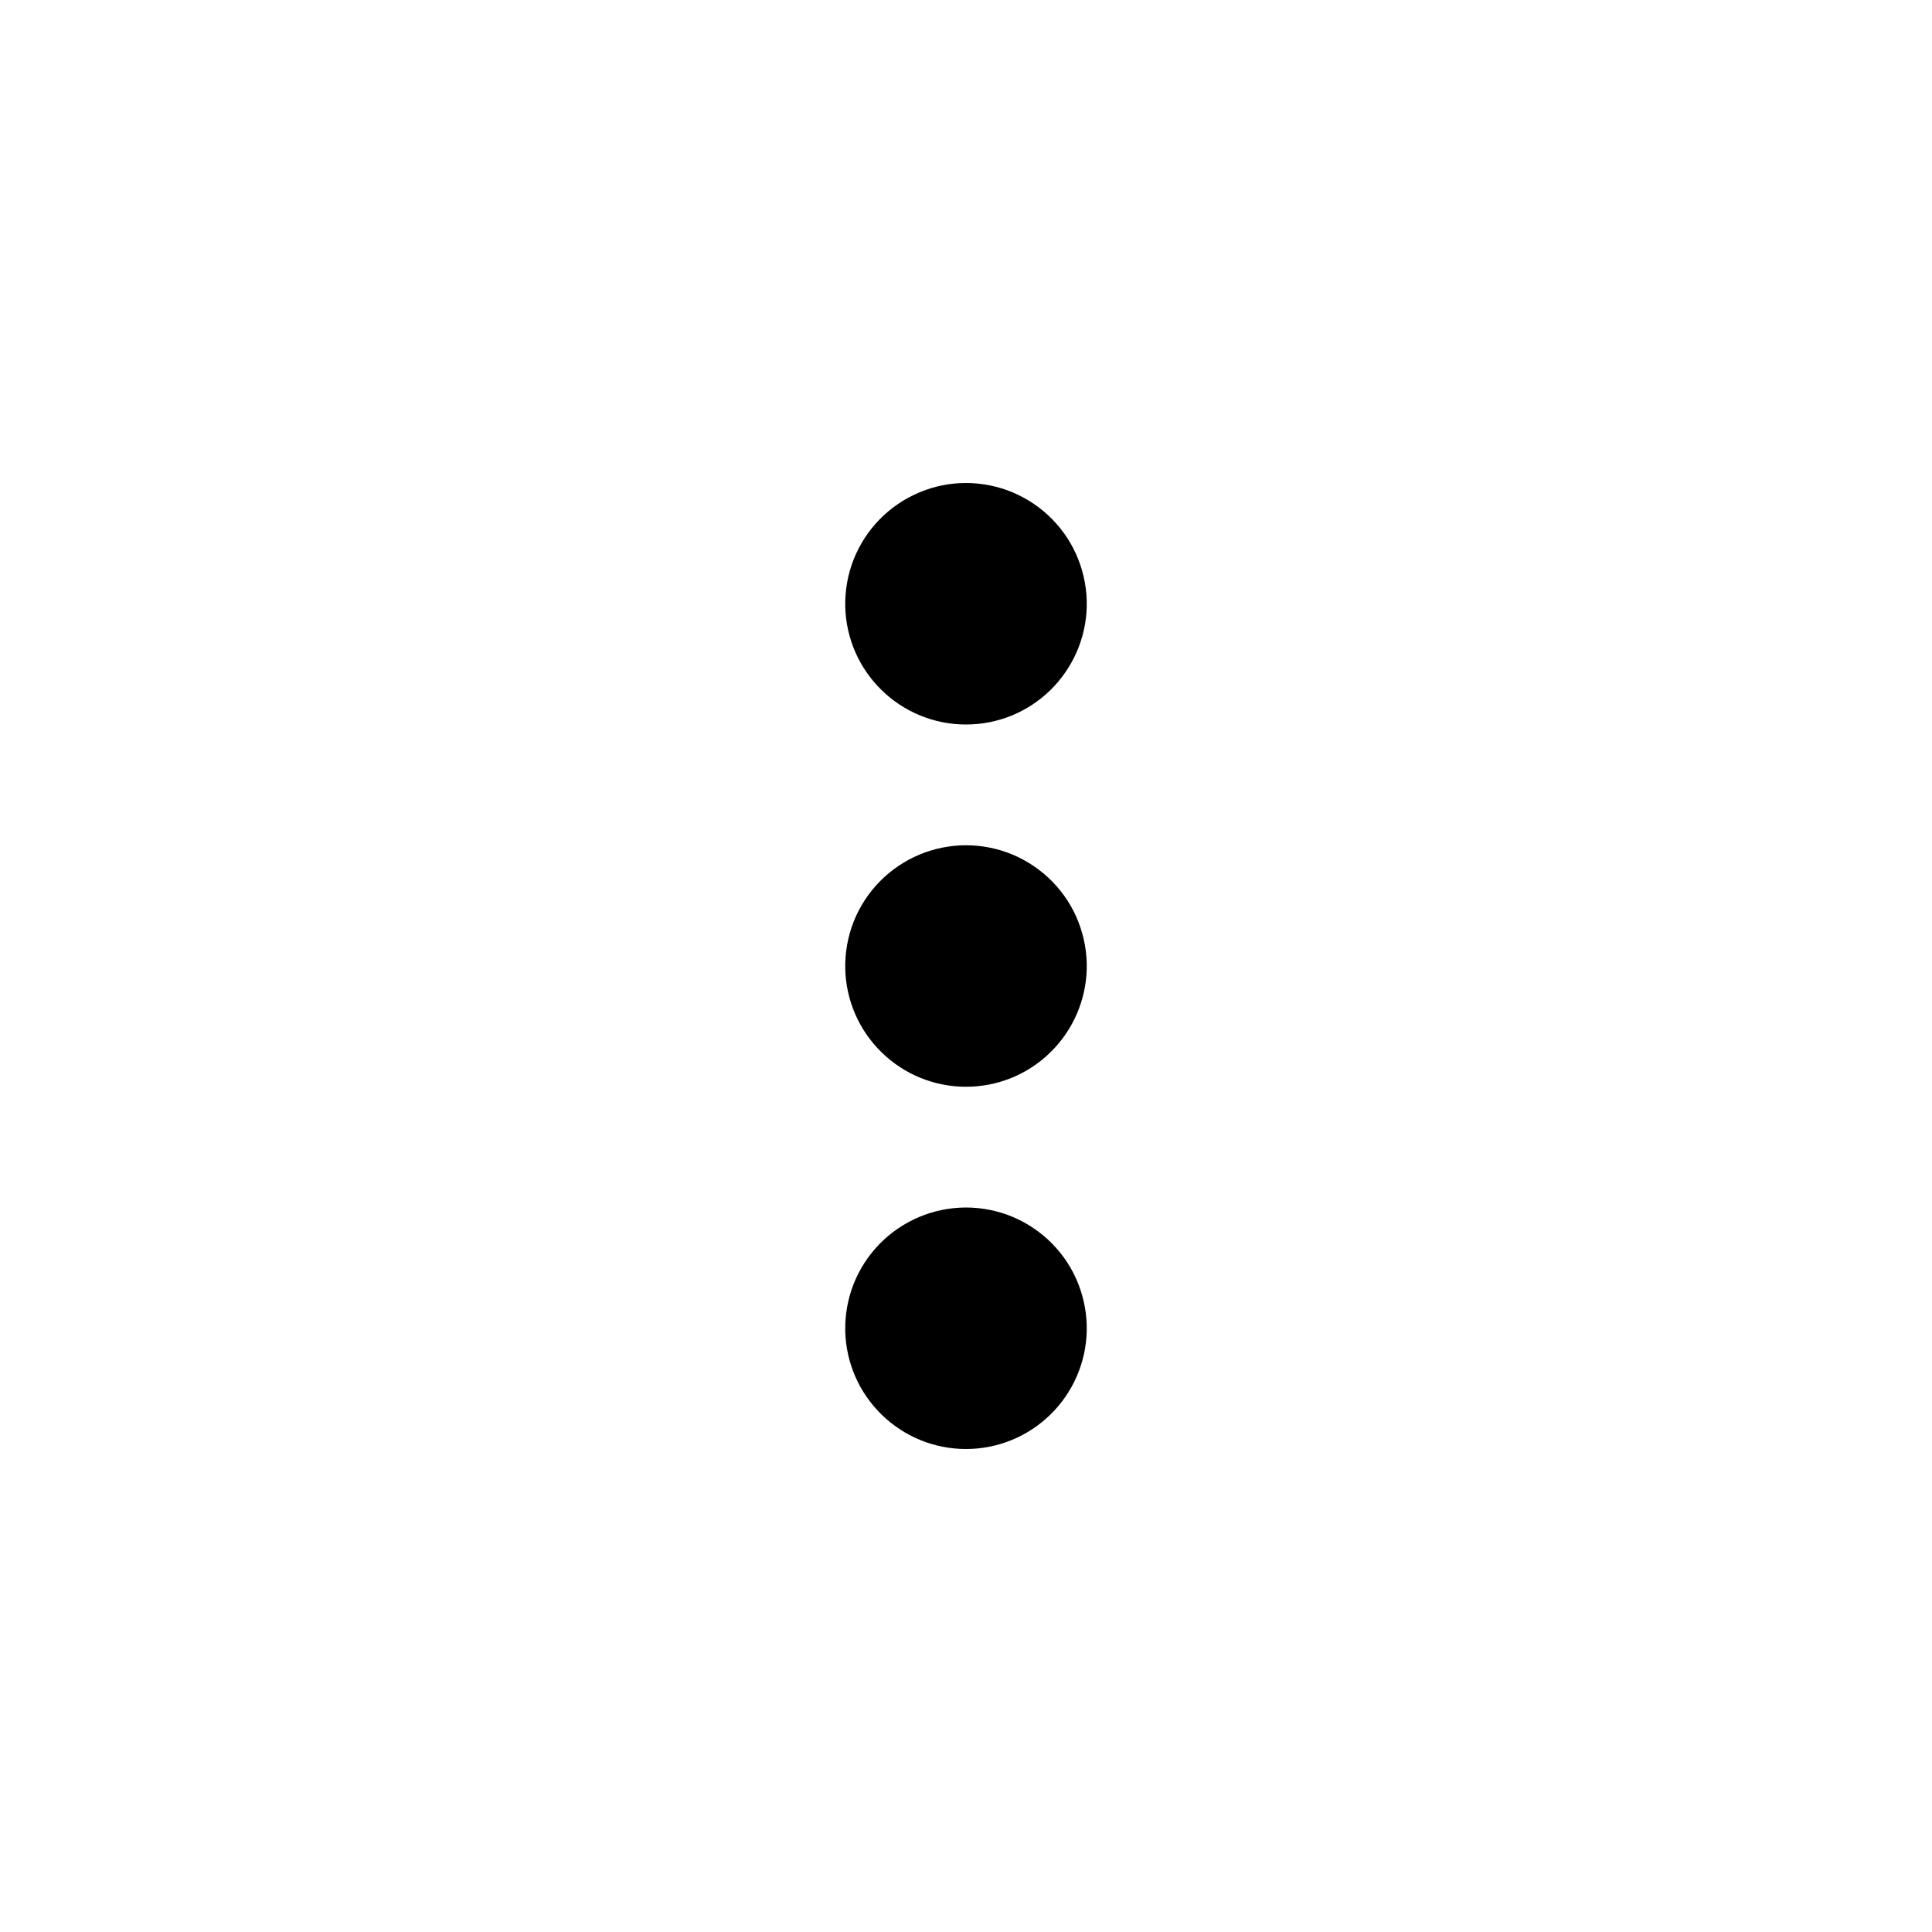 <svg width="24" height="24" viewBox="0 0 24 24" fill="none" xmlns="http://www.w3.org/2000/svg">
<path fill-rule="evenodd" clip-rule="evenodd" d="M10.5 12.035C10.496 11.835 10.531 11.636 10.604 11.45C10.678 11.264 10.787 11.095 10.927 10.952C11.067 10.809 11.233 10.696 11.418 10.618C11.602 10.54 11.799 10.501 11.999 10.5C12.199 10.5 12.397 10.54 12.581 10.617C12.765 10.695 12.932 10.808 13.072 10.951C13.212 11.094 13.322 11.263 13.395 11.449C13.468 11.635 13.504 11.833 13.5 12.033C13.491 12.425 13.329 12.798 13.049 13.072C12.769 13.347 12.393 13.5 12.001 13.5C11.609 13.501 11.232 13.347 10.952 13.073C10.671 12.799 10.509 12.427 10.5 12.035ZM10.5 7.535C10.496 7.335 10.531 7.136 10.604 6.95C10.678 6.764 10.787 6.595 10.927 6.452C11.067 6.309 11.233 6.196 11.418 6.118C11.602 6.04 11.799 6 11.999 6C12.199 6 12.397 6.04 12.581 6.117C12.765 6.195 12.932 6.308 13.072 6.451C13.212 6.594 13.322 6.763 13.395 6.949C13.468 7.135 13.504 7.333 13.5 7.533C13.491 7.925 13.329 8.298 13.049 8.572C12.769 8.847 12.393 9 12.001 9C11.609 9.001 11.232 8.847 10.952 8.573C10.671 8.299 10.509 7.927 10.5 7.535ZM10.5 16.535C10.496 16.335 10.531 16.136 10.604 15.95C10.678 15.764 10.787 15.595 10.927 15.452C11.067 15.309 11.233 15.196 11.418 15.118C11.602 15.04 11.799 15.001 11.999 15C12.199 15 12.397 15.04 12.581 15.117C12.765 15.195 12.932 15.308 13.072 15.451C13.212 15.594 13.322 15.763 13.395 15.949C13.468 16.135 13.504 16.333 13.5 16.533C13.491 16.925 13.329 17.298 13.049 17.572C12.769 17.846 12.393 18 12.001 18C11.609 18.001 11.232 17.847 10.952 17.573C10.671 17.299 10.509 16.927 10.5 16.535Z" fill="black"/>
</svg>
